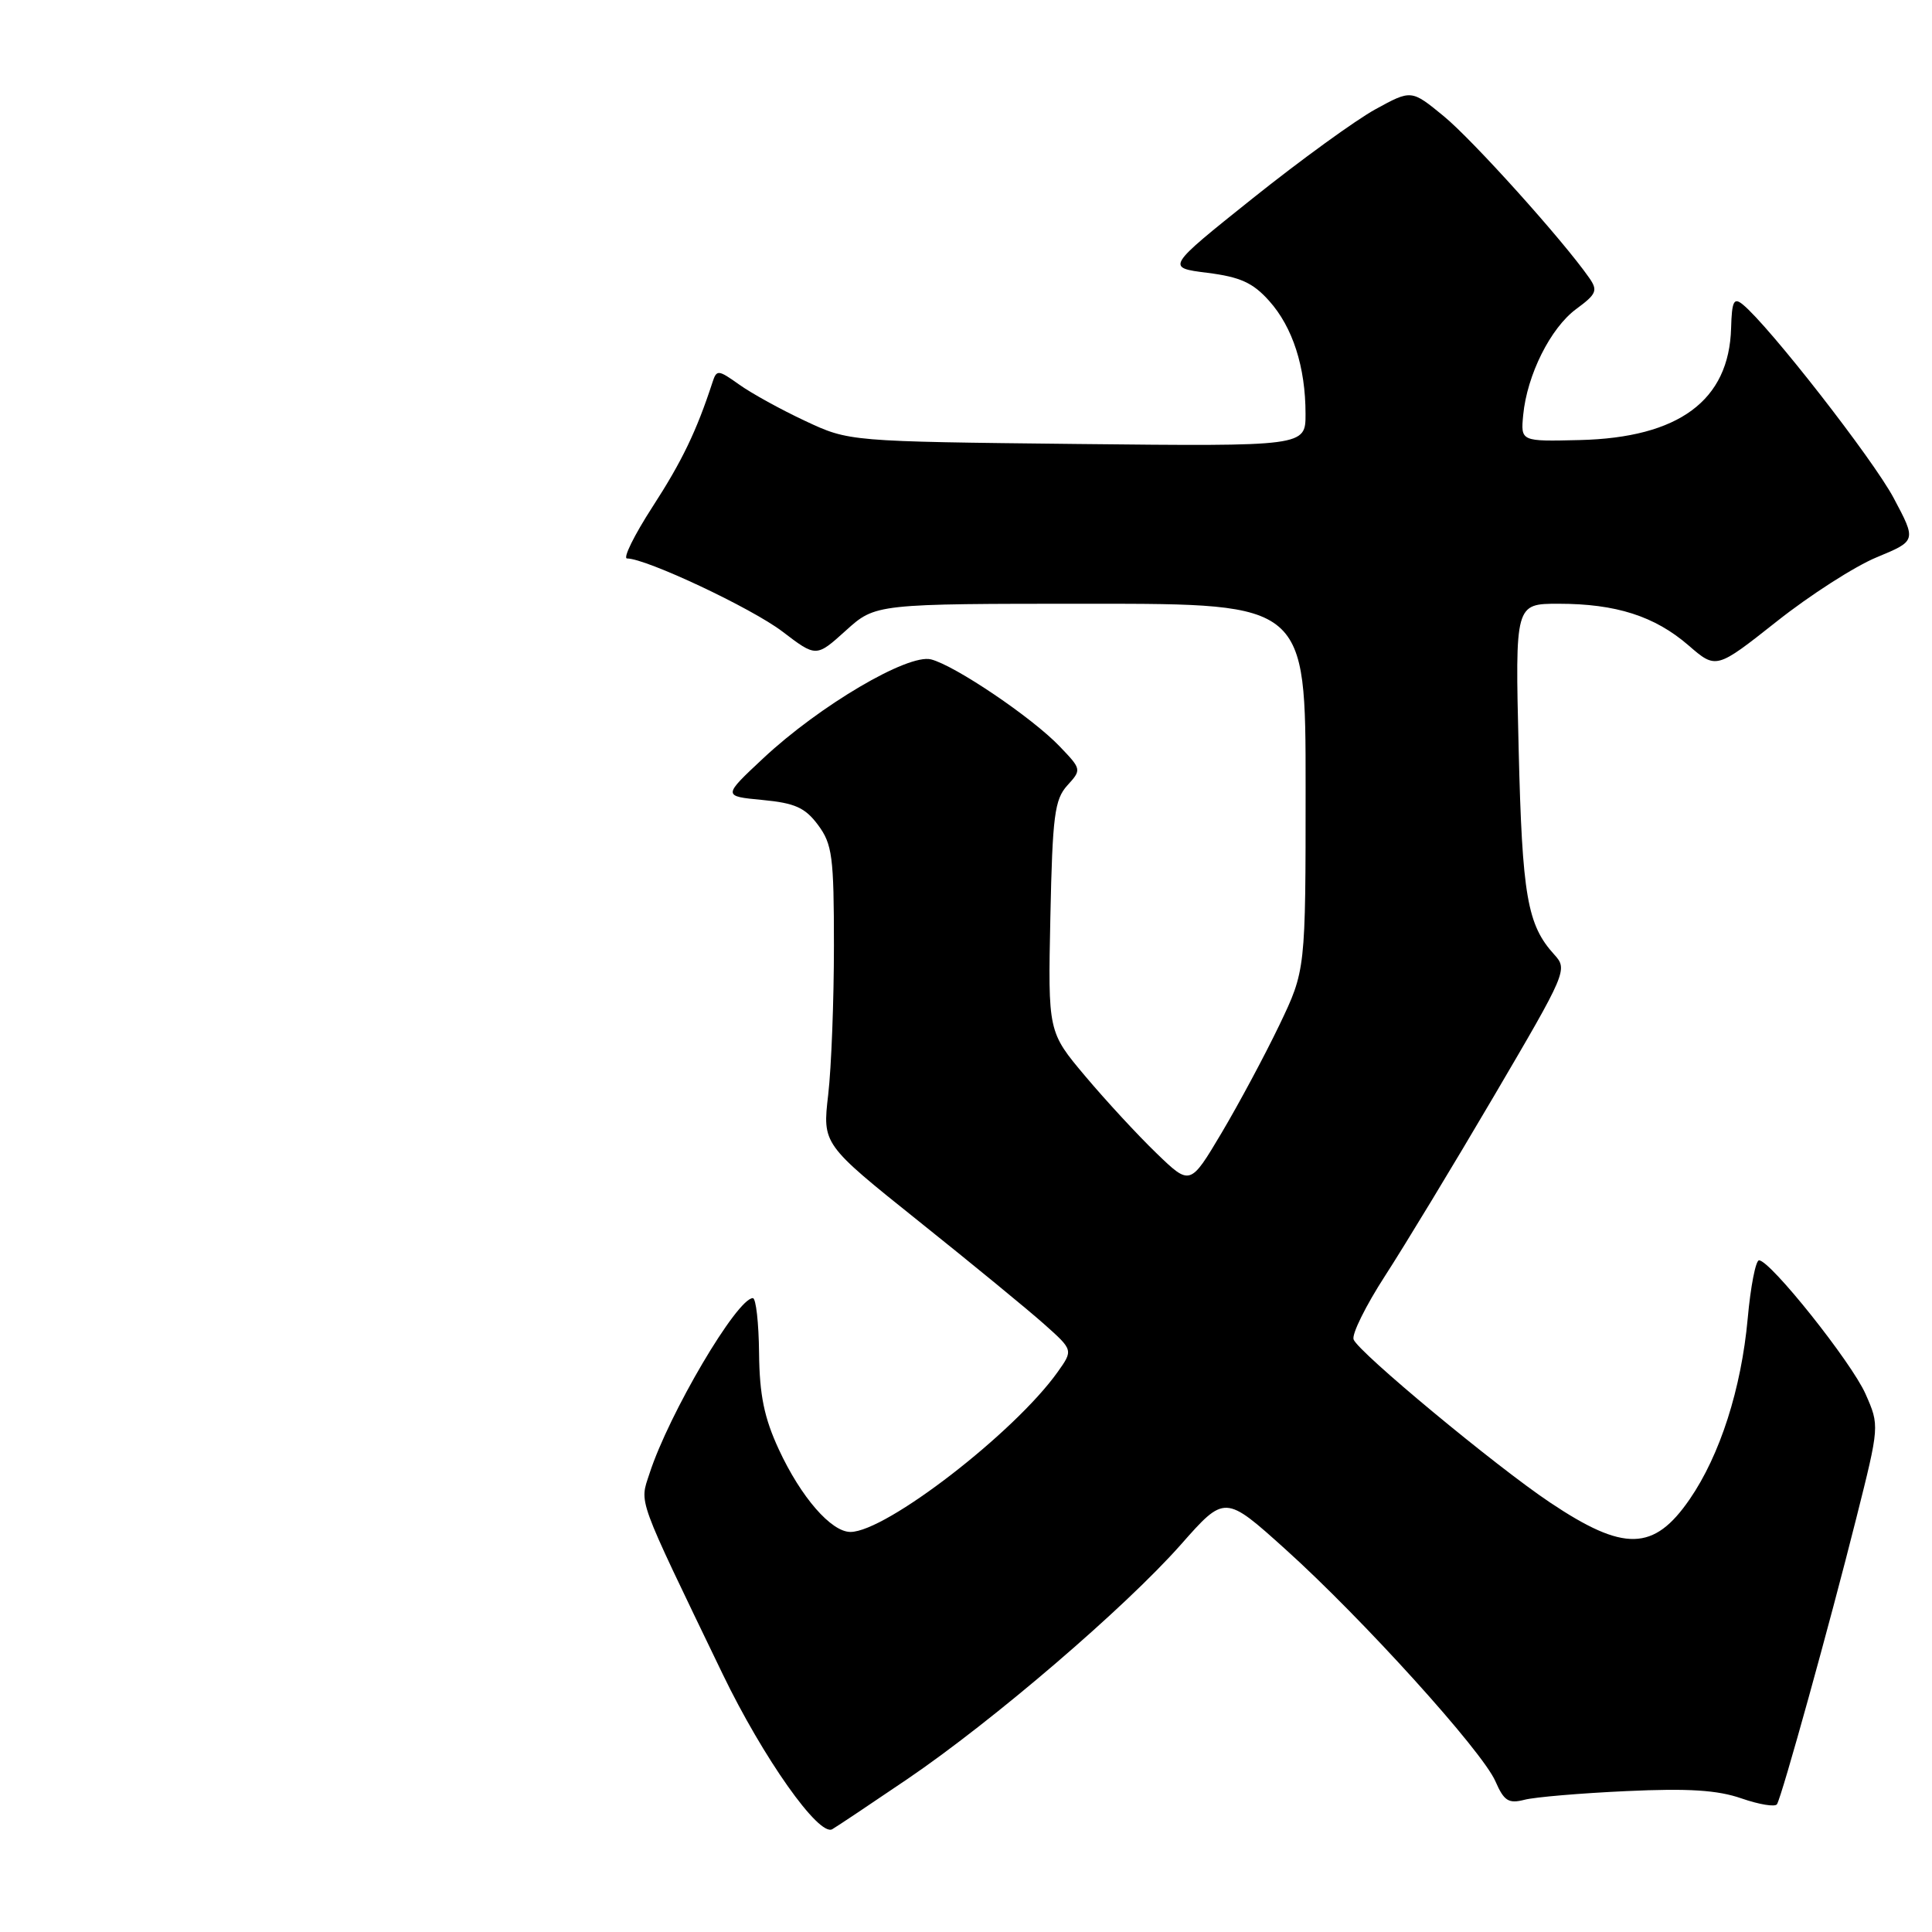 <?xml version="1.0" encoding="UTF-8" standalone="no"?>
<!DOCTYPE svg PUBLIC "-//W3C//DTD SVG 1.1//EN" "http://www.w3.org/Graphics/SVG/1.1/DTD/svg11.dtd" >
<svg xmlns="http://www.w3.org/2000/svg" xmlns:xlink="http://www.w3.org/1999/xlink" version="1.1" viewBox="0 0 256 256">
 <g >
 <path fill="currentColor"
d=" M 120.21 235.75 C 131.59 228.02 149.07 213.03 156.45 204.69 C 162.30 198.06 162.30 198.06 170.32 205.28 C 180.54 214.48 196.39 232.00 198.15 236.03 C 199.29 238.64 199.89 239.02 202.00 238.48 C 203.38 238.12 209.45 237.61 215.50 237.33 C 223.71 236.95 227.58 237.19 230.76 238.30 C 233.10 239.11 235.22 239.46 235.46 239.07 C 236.12 238.00 242.46 215.13 245.96 201.20 C 249.05 188.91 249.05 188.91 247.19 184.70 C 245.32 180.48 234.57 167.00 233.08 167.00 C 232.64 167.00 231.96 170.47 231.58 174.71 C 230.73 184.02 227.91 192.82 223.89 198.66 C 219.14 205.56 215.19 205.65 205.39 199.09 C 198.18 194.27 180.01 179.19 179.36 177.49 C 179.09 176.80 180.97 173.01 183.53 169.05 C 186.09 165.10 192.60 154.36 197.99 145.18 C 207.57 128.86 207.75 128.46 205.96 126.50 C 202.37 122.56 201.70 118.74 201.23 99.25 C 200.76 80.00 200.76 80.00 206.52 80.00 C 214.13 80.00 219.25 81.64 223.73 85.51 C 227.40 88.69 227.40 88.69 235.42 82.35 C 239.82 78.86 245.79 75.03 248.68 73.84 C 253.94 71.66 253.94 71.66 250.91 65.97 C 248.16 60.82 234.39 43.16 230.92 40.34 C 229.74 39.38 229.48 39.90 229.38 43.47 C 229.12 53.07 222.46 58.00 209.30 58.31 C 201.50 58.50 201.50 58.50 201.83 55.00 C 202.34 49.69 205.44 43.47 208.85 40.95 C 211.57 38.95 211.75 38.49 210.56 36.79 C 207.05 31.77 195.12 18.52 191.30 15.39 C 187.01 11.87 187.01 11.87 182.25 14.48 C 179.64 15.91 172.32 21.22 166.00 26.27 C 154.50 35.46 154.50 35.46 159.98 36.15 C 164.34 36.70 166.02 37.46 168.17 39.87 C 171.29 43.35 172.99 48.63 172.99 54.83 C 173.00 59.15 173.00 59.15 142.75 58.83 C 112.50 58.50 112.50 58.50 106.70 55.78 C 103.51 54.29 99.57 52.12 97.95 50.96 C 95.15 48.97 94.96 48.95 94.40 50.68 C 92.30 57.11 90.37 61.13 86.46 67.16 C 84.03 70.92 82.51 74.00 83.09 74.00 C 85.62 74.00 99.60 80.58 103.67 83.68 C 108.15 87.10 108.15 87.10 112.08 83.55 C 116.01 80.00 116.01 80.00 144.50 80.00 C 173.00 80.00 173.00 80.00 173.00 104.28 C 173.00 128.56 173.00 128.56 169.52 135.83 C 167.60 139.83 164.16 146.25 161.87 150.11 C 157.70 157.12 157.70 157.12 153.24 152.81 C 150.78 150.44 146.54 145.85 143.82 142.62 C 138.86 136.73 138.86 136.73 139.18 121.47 C 139.46 108.09 139.74 105.94 141.42 104.08 C 143.33 101.98 143.32 101.94 140.42 98.91 C 136.79 95.10 126.53 88.17 123.36 87.37 C 120.29 86.61 108.59 93.50 101.13 100.48 C 95.76 105.50 95.76 105.50 101.03 106.00 C 105.34 106.41 106.68 107.01 108.40 109.32 C 110.28 111.86 110.50 113.50 110.50 125.32 C 110.50 132.57 110.16 141.45 109.74 145.06 C 108.98 151.61 108.98 151.61 121.74 161.82 C 128.76 167.43 136.24 173.57 138.36 175.46 C 142.21 178.89 142.21 178.89 140.15 181.79 C 134.43 189.83 117.41 202.97 112.70 202.99 C 110.14 203.00 106.13 198.39 103.19 192.04 C 101.26 187.87 100.64 184.86 100.58 179.30 C 100.54 175.29 100.17 172.01 99.76 172.01 C 97.67 171.99 88.63 187.33 86.07 195.23 C 84.74 199.32 84.23 197.92 95.75 221.81 C 101.12 232.93 108.51 243.40 110.28 242.38 C 110.95 241.99 115.42 239.00 120.21 235.75 Z "/>
</g>
</svg>